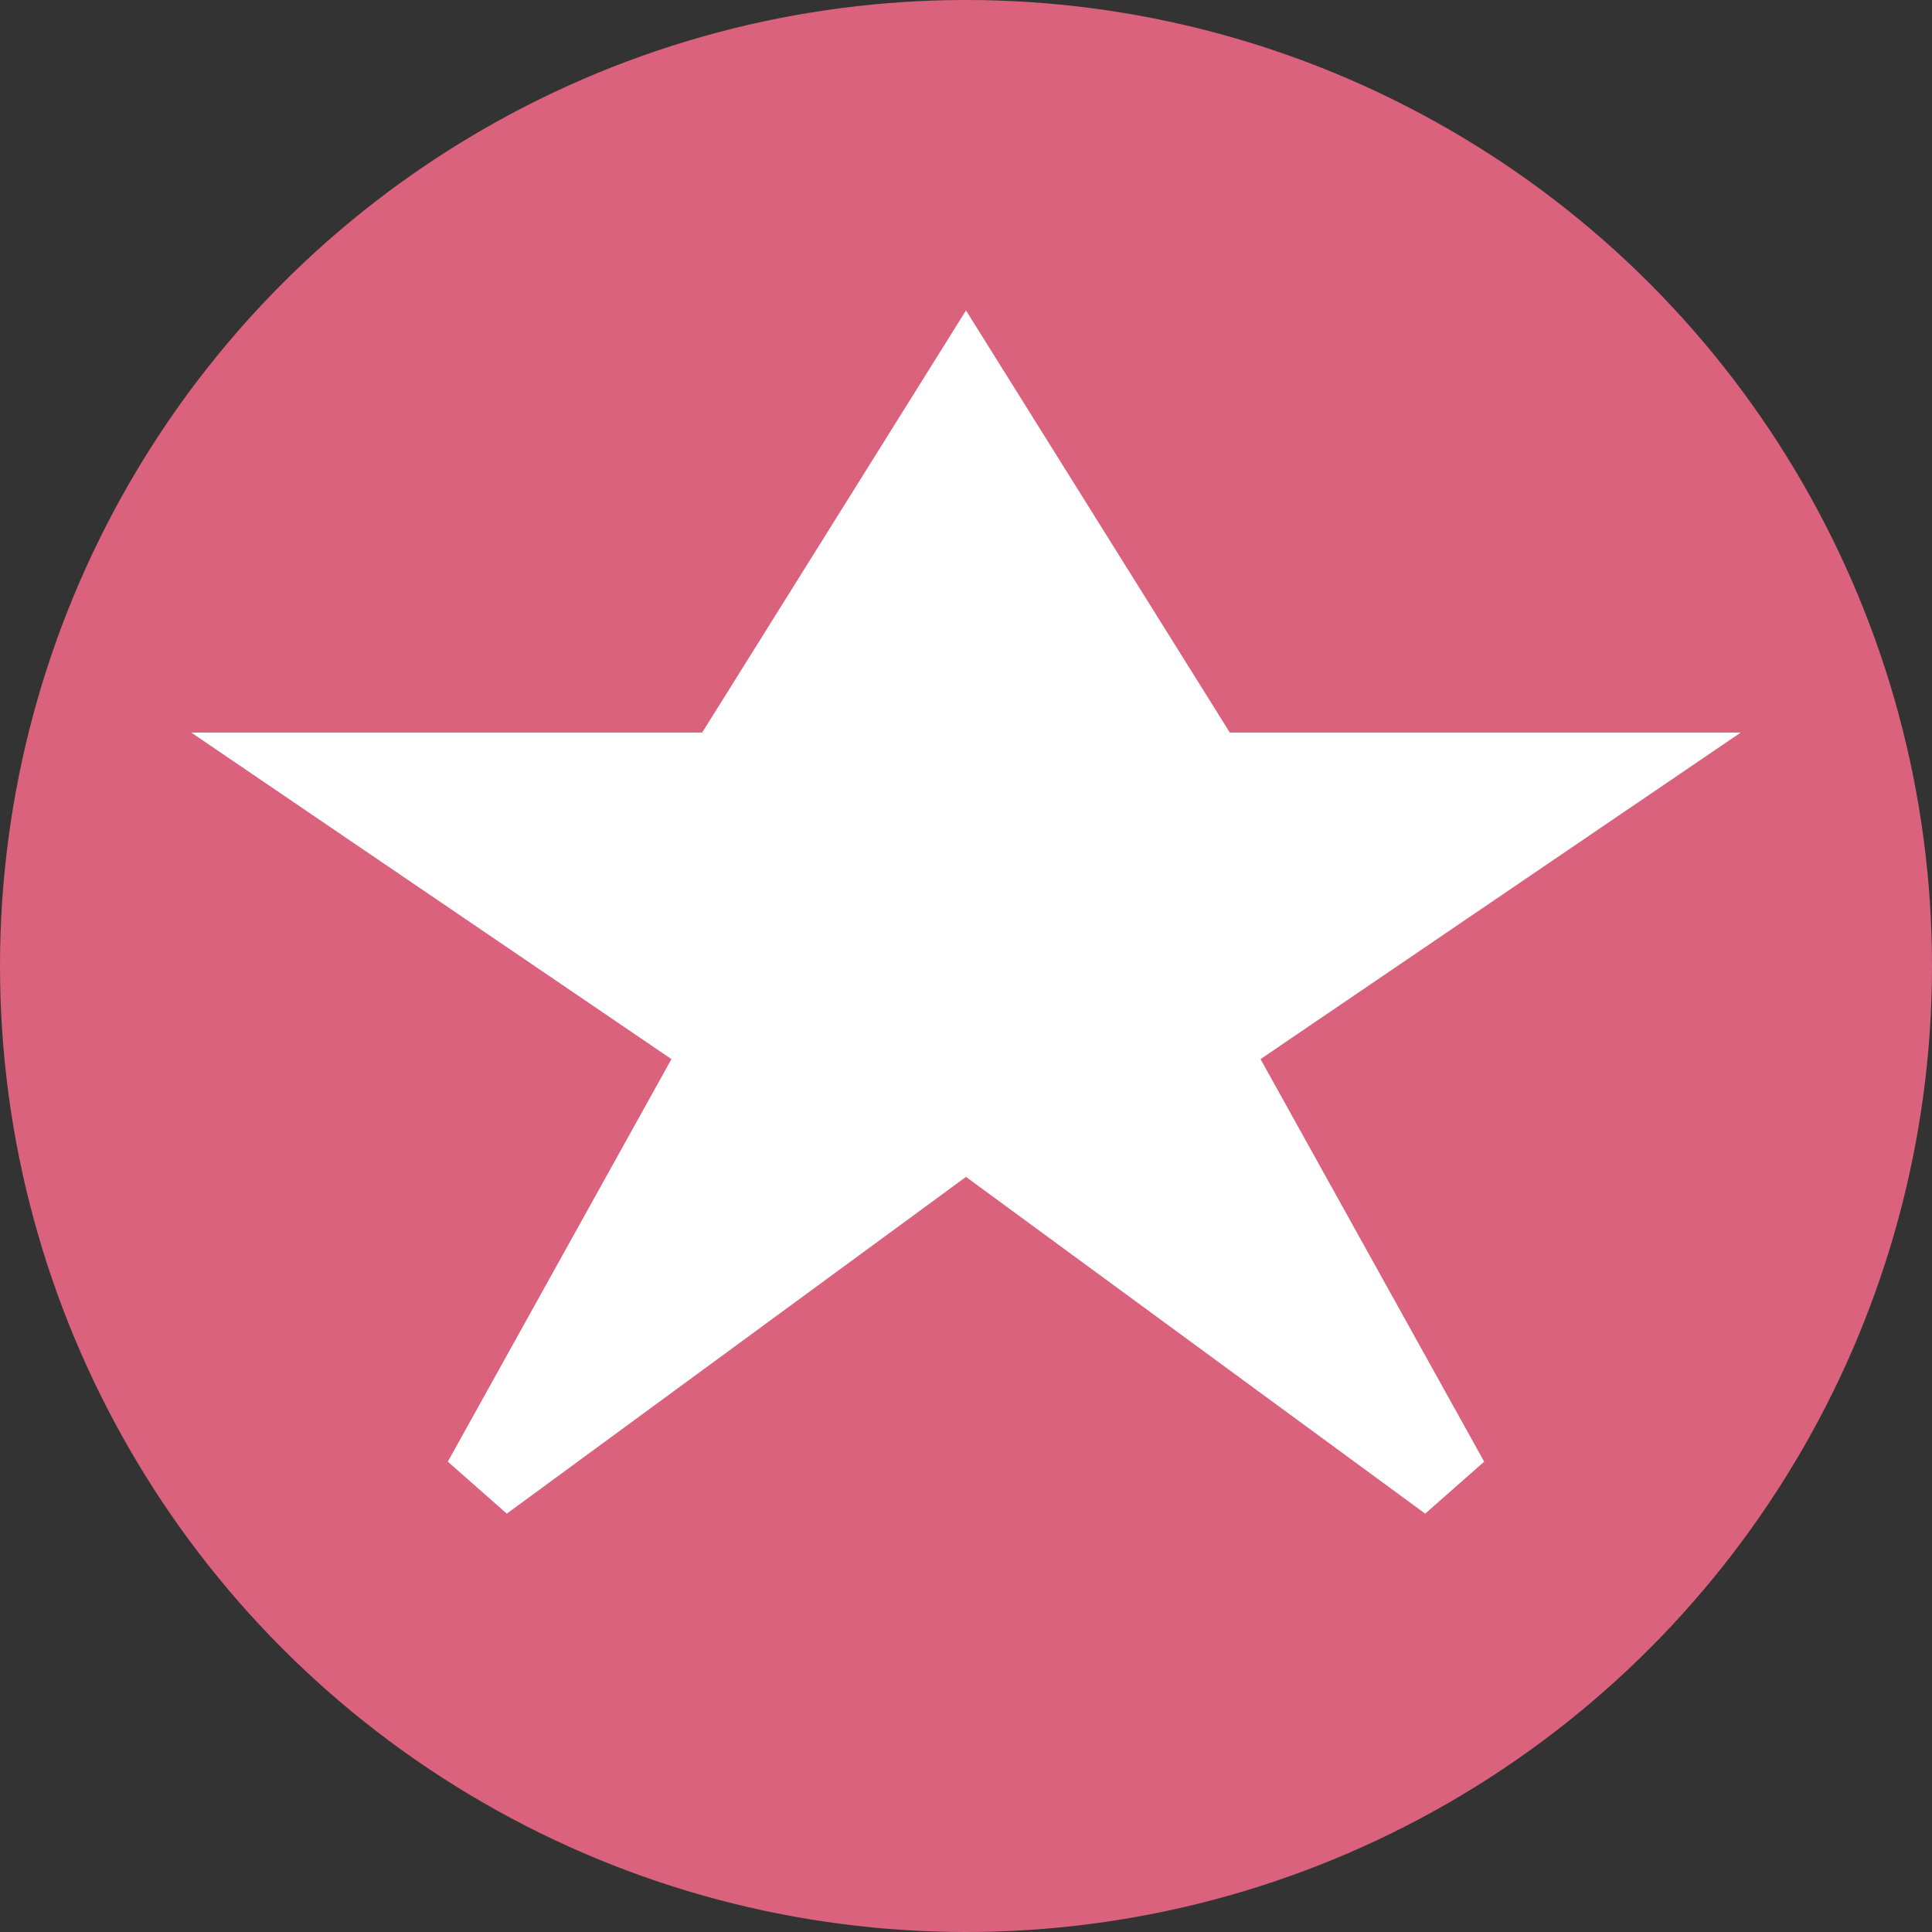 <svg width="100px" height="100px" viewBox="0 0 24 24" fill="none" xmlns="http://www.w3.org/2000/svg">
  <rect x="0" y="0" width="24" height="24" fill="#333333" stroke="none"/>
  <circle cx="12" cy="12" r="12" fill="#db627d"/>
<path d="M6 18.4L9 13 L4 9.6 
  L9 9.6 L 12 4.8
  L15 9.6
  L20 9.6 L15 13
  L18 18.4 L12 14Z
  " stroke="white" stroke-width="1" fill="white"/>
</svg>